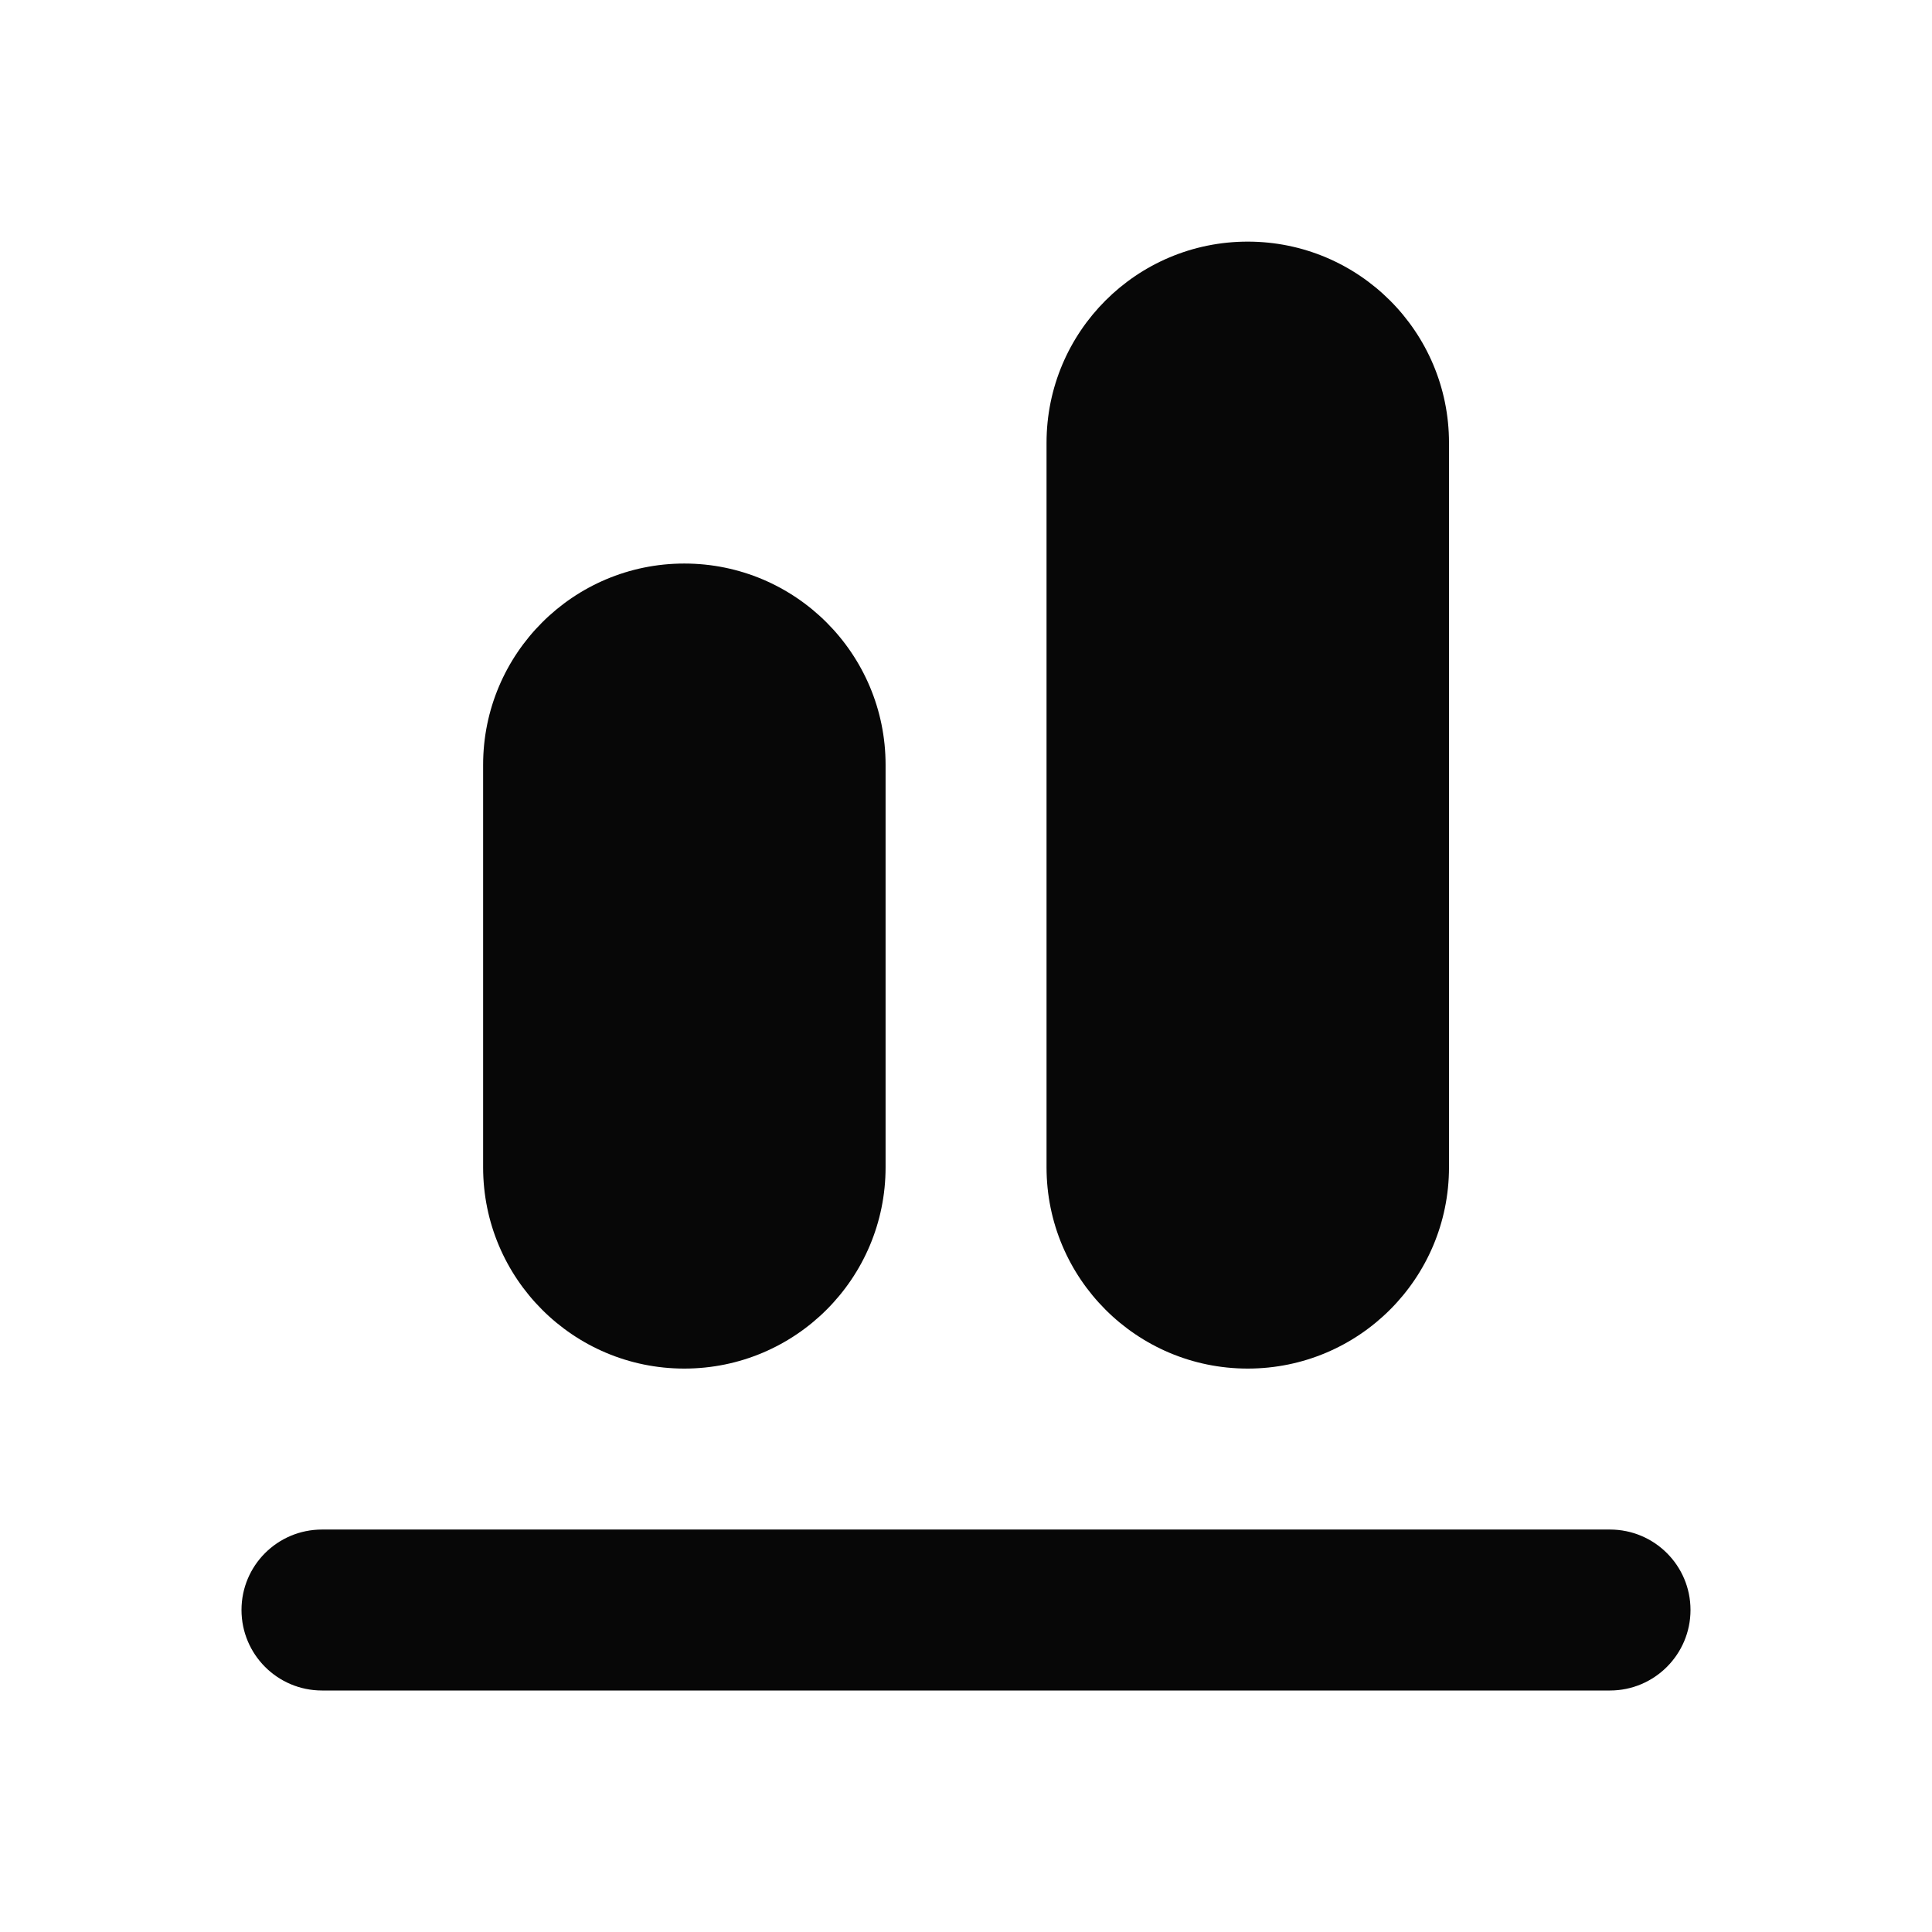 <svg width="16" height="16" viewBox="0 0 16 16" fill="none" xmlns="http://www.w3.org/2000/svg">
    <path
        d="M13.333 12.667C13.701 12.667 14 12.965 14 13.333C14 13.701 13.701 14 13.333 14L2.667 14C2.298 14 2 13.701 2 13.333C2 12.965 2.298 12.667 2.667 12.667L13.333 12.667Z"
        fill="#070707" />
    <path
        d="M12 9.667C12 10.588 11.254 11.334 10.333 11.334C9.413 11.334 8.667 10.588 8.667 9.667L8.667 3.667C8.667 2.747 9.413 2.001 10.333 2.001C11.254 2.001 12 2.747 12 3.667L12 9.667Z"
        fill="#070707" />
    <path
        d="M7.334 9.667C7.334 10.588 6.588 11.334 5.667 11.334C4.747 11.334 4.001 10.588 4.001 9.667L4.001 6.334C4.001 5.414 4.747 4.667 5.667 4.667C6.588 4.667 7.334 5.414 7.334 6.334L7.334 9.667Z"
        fill="#070707" />
</svg>